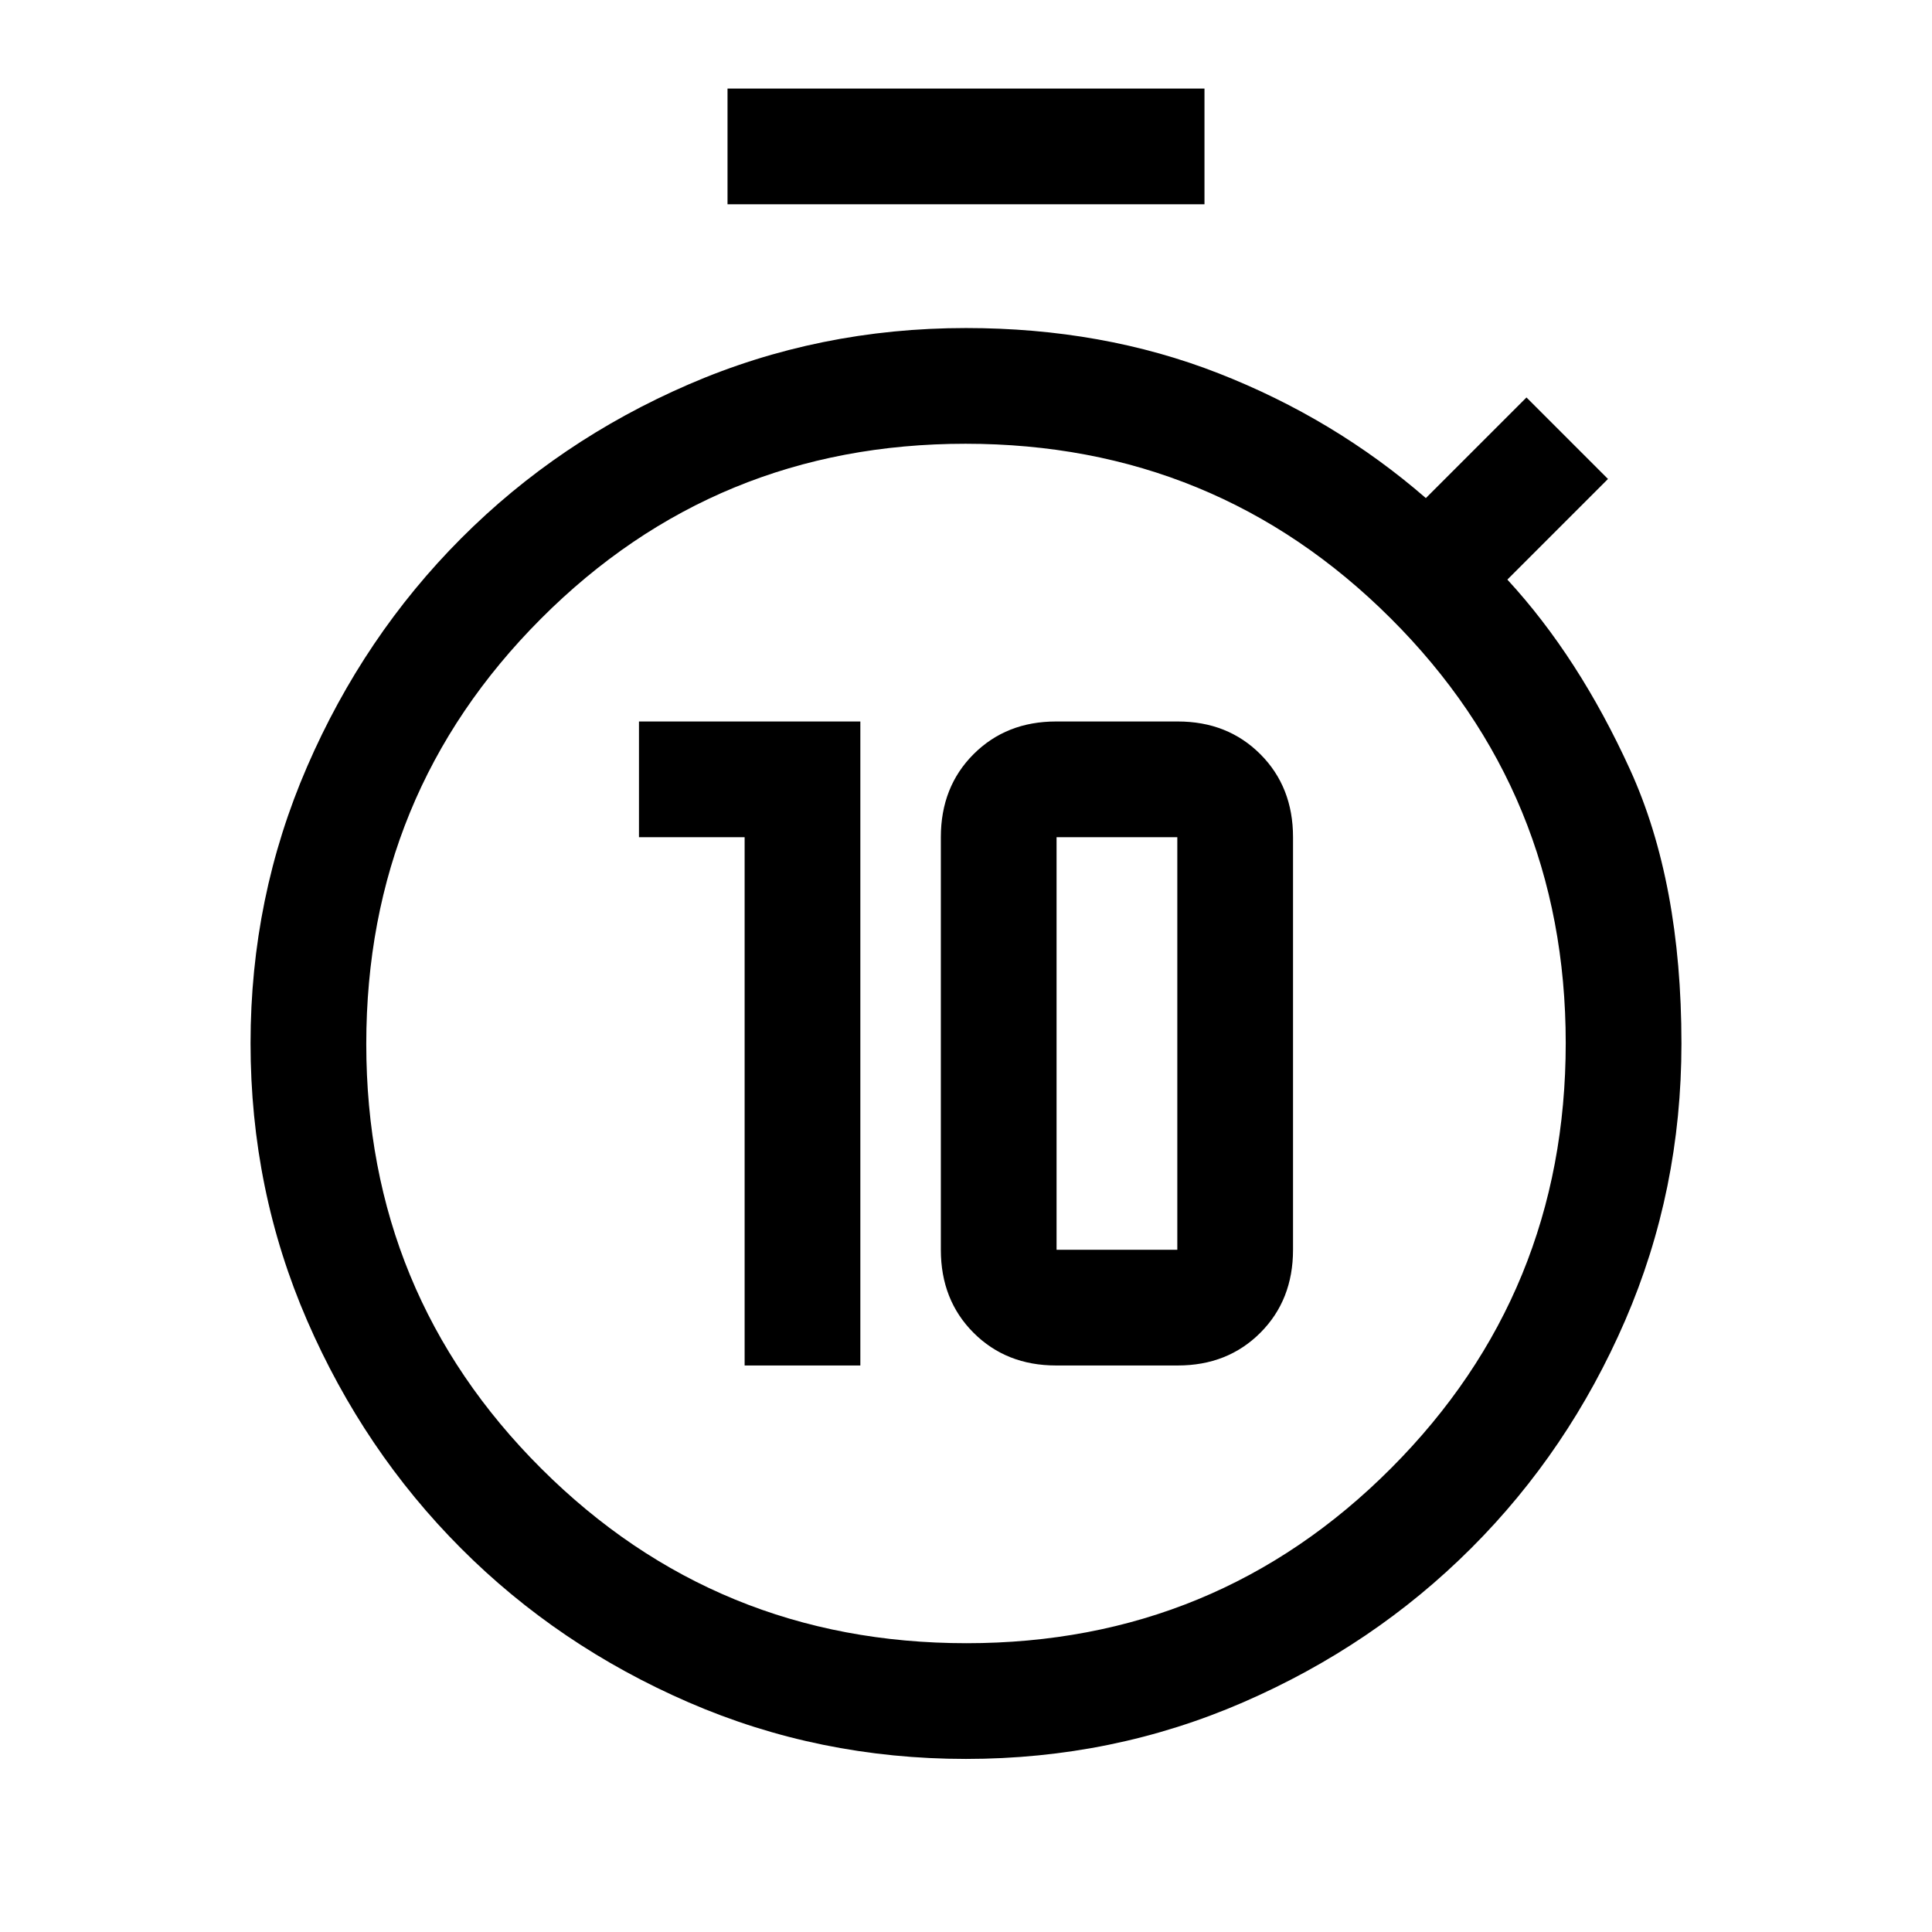 <svg xmlns="http://www.w3.org/2000/svg" height="48" viewBox="0 -960 960 960" width="48"><path d="M370-281.5h57.5v-320h-110v57.5H370v262.5Zm154.76 0h60.48q24.76 0 41.01-16.25Q642.5-314 642.5-339v-205q0-25-16.25-41.25t-41.01-16.25h-60.48q-24.76 0-41.01 16.25Q467.5-569 467.5-544v205q0 25 16.25 41.25t41.01 16.25ZM525-339v-205h60v205h-60ZM361.5-858.5V-916h237v57.5h-237ZM479.97-86q-73.02 0-137.8-28.11-64.77-28.1-113.11-76.54-48.33-48.43-76.45-113.18-28.11-64.75-28.11-137.81 0-72.63 28.13-137.48t76.5-113.37Q277.5-741 342.2-769q64.7-28 137.8-28 68 0 125.5 22.5t103 62l50-50L799-722l-50 50q35.5 38.5 61 94.5t25.5 136q0 73.05-28 137.71-28.01 64.66-76.47 113.07-48.46 48.41-113.25 76.56Q553-86 479.97-86Zm.26-57.5q124.27 0 211.02-86.98Q778-317.46 778-441.73t-86.98-211.02q-86.98-86.75-211.25-86.75t-211.02 86.98Q182-565.54 182-441.27t86.98 211.02q86.98 86.75 211.25 86.75Zm-.23-297Z"/></svg>